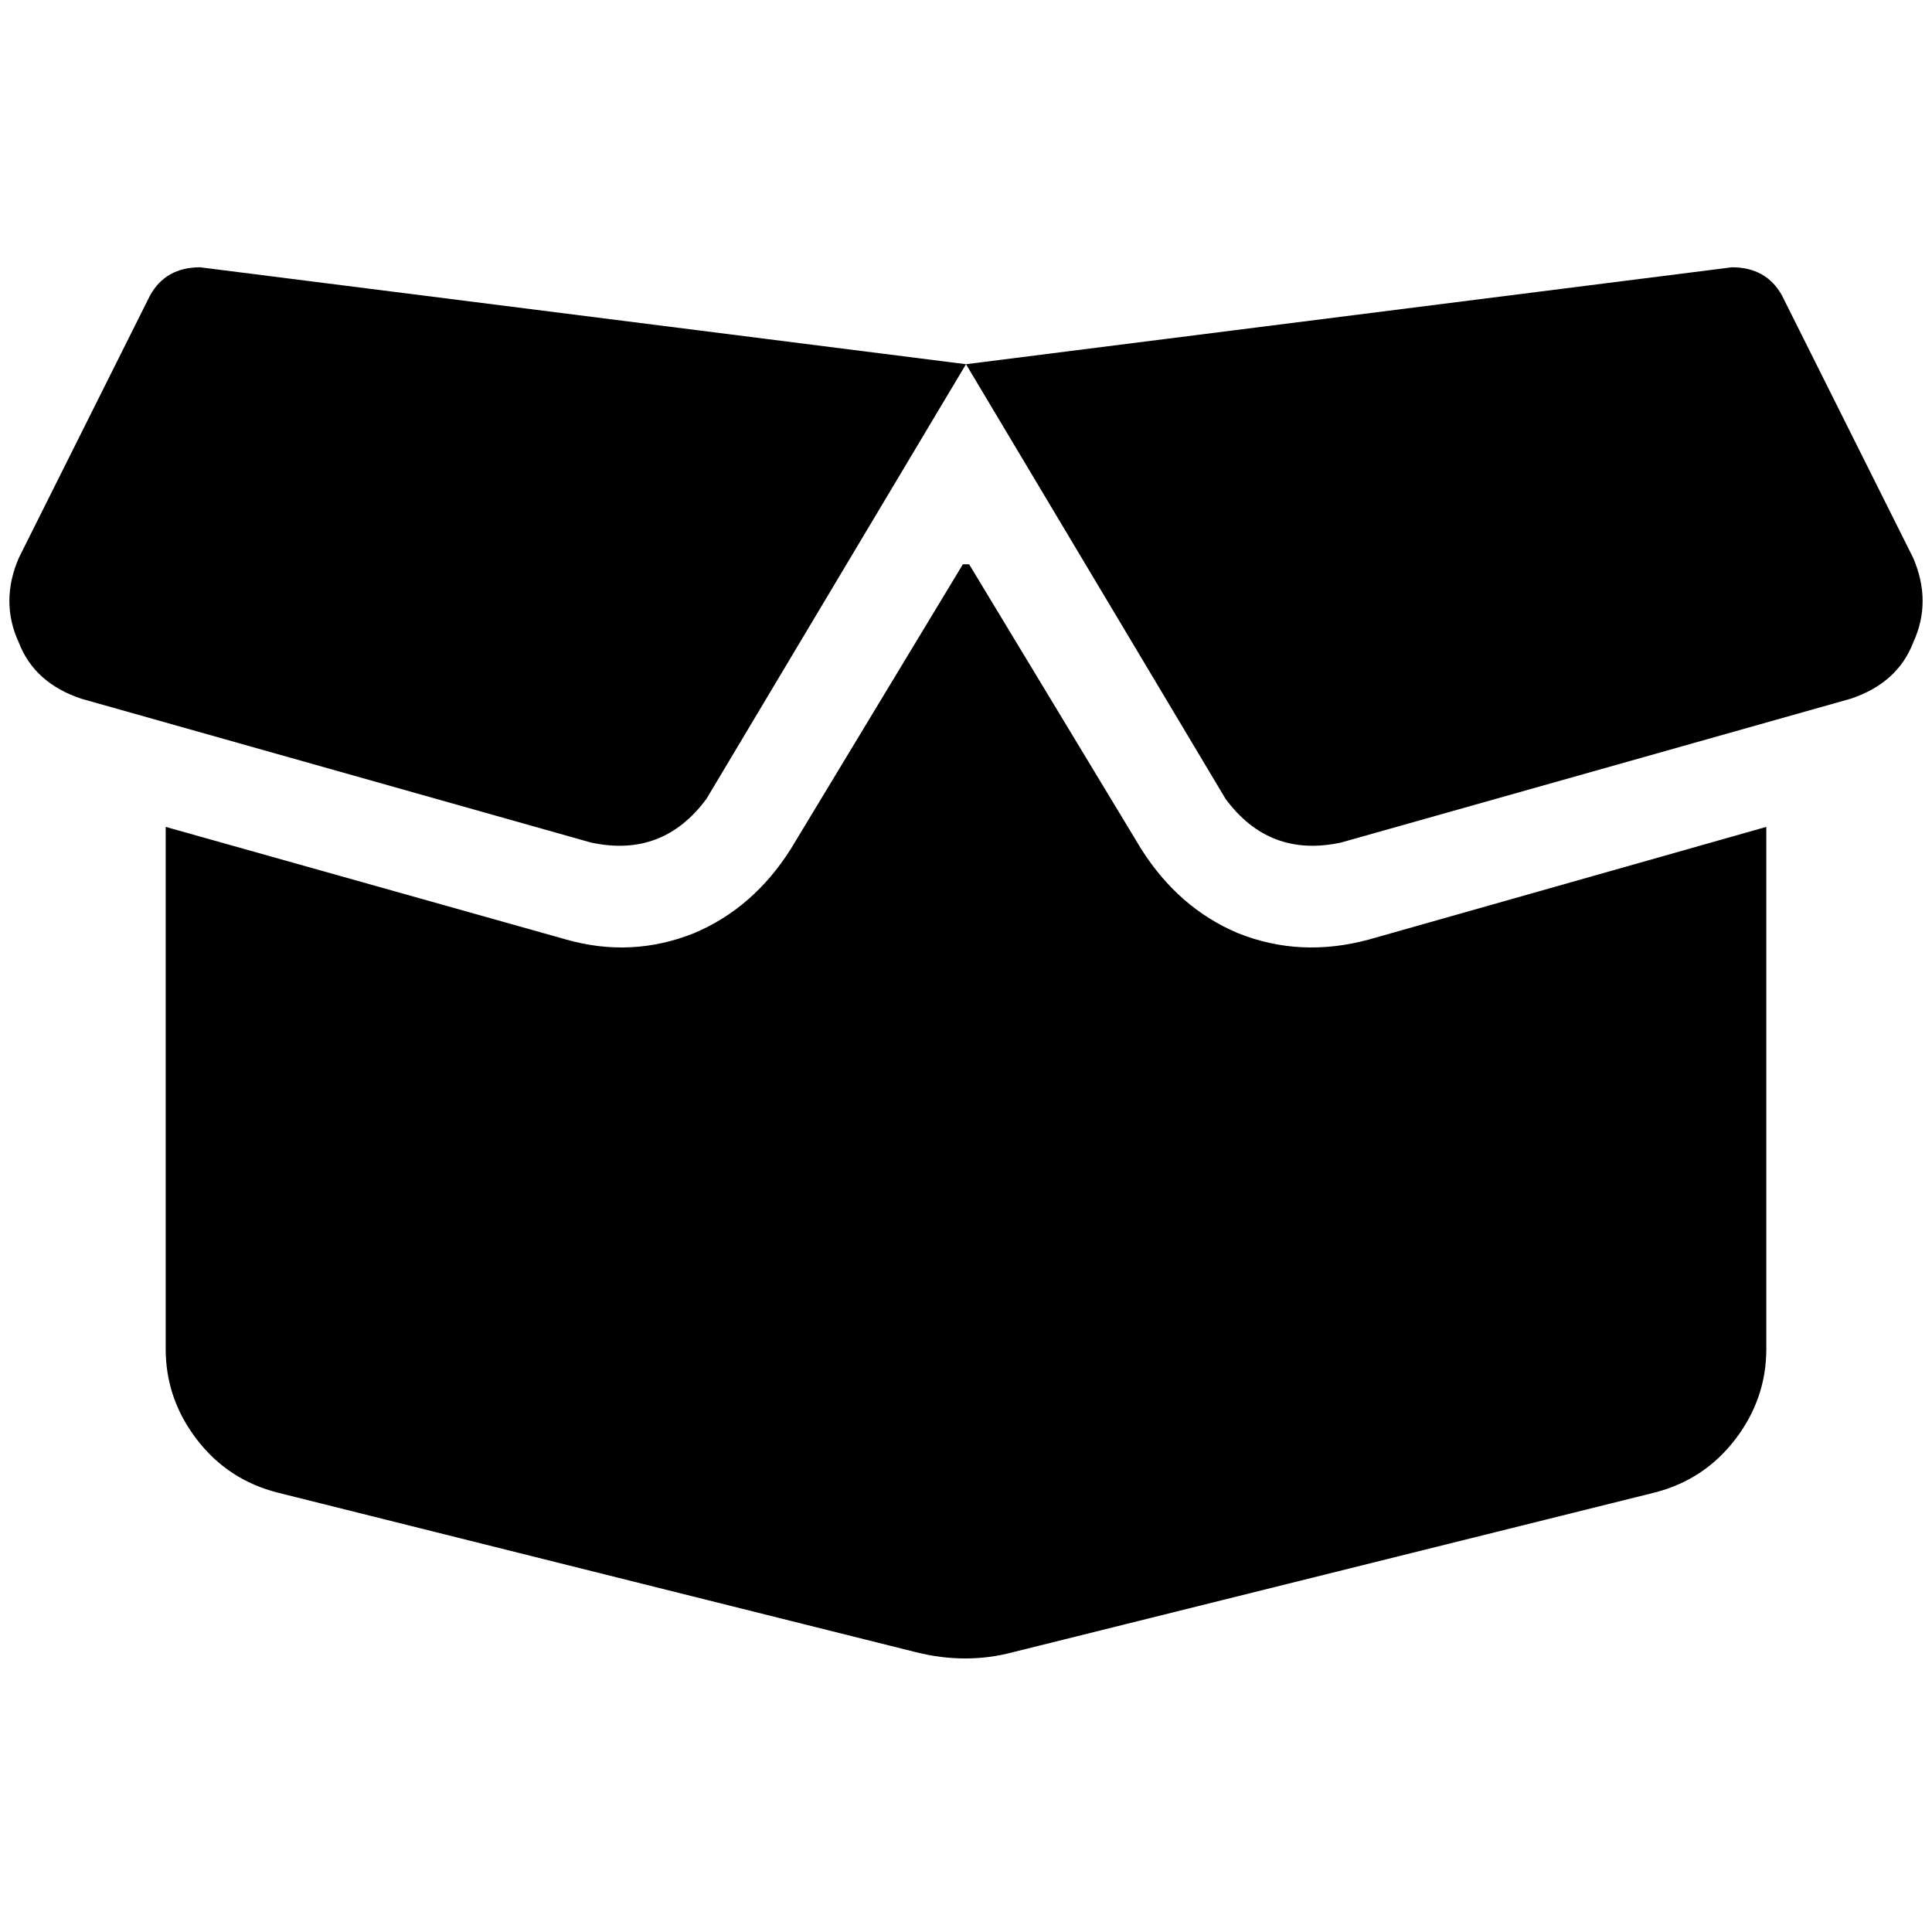 <svg xmlns="http://www.w3.org/2000/svg" viewBox="0 0 512 512">
  <path d="M 39.767 78.291 Q 43.909 70.835 53.023 70.835 L 256 96.518 L 256 96.518 L 458.977 70.835 L 458.977 70.835 Q 468.091 70.835 472.233 78.291 L 507.029 147.883 L 507.029 147.883 Q 512 159.482 507.029 170.252 Q 502.887 181.023 490.46 185.165 L 355.417 223.275 L 355.417 223.275 Q 336.362 227.417 324.764 211.676 L 256 96.518 L 256 96.518 L 187.236 211.676 L 187.236 211.676 Q 175.638 227.417 156.583 223.275 L 21.54 185.165 L 21.54 185.165 Q 9.113 181.023 4.971 170.252 Q 0 159.482 4.971 147.883 L 39.767 78.291 L 39.767 78.291 Z M 256.828 149.54 L 302.395 224.932 L 256.828 149.54 L 302.395 224.932 Q 312.337 240.673 328.078 247.301 Q 344.647 253.929 362.874 248.958 L 468.091 219.133 L 468.091 219.133 L 468.091 357.489 L 468.091 357.489 Q 468.091 370.744 459.806 381.515 Q 451.521 392.285 438.265 395.599 L 268.427 437.851 L 268.427 437.851 Q 256 441.165 242.744 437.851 L 73.735 395.599 L 73.735 395.599 Q 60.479 392.285 52.194 381.515 Q 43.909 370.744 43.909 357.489 L 43.909 219.133 L 43.909 219.133 L 149.955 248.958 L 149.955 248.958 Q 167.353 253.929 183.922 247.301 Q 199.663 240.673 209.605 224.932 L 255.172 149.54 L 255.172 149.54 L 256.828 149.54 L 256.828 149.54 Z" />
</svg>